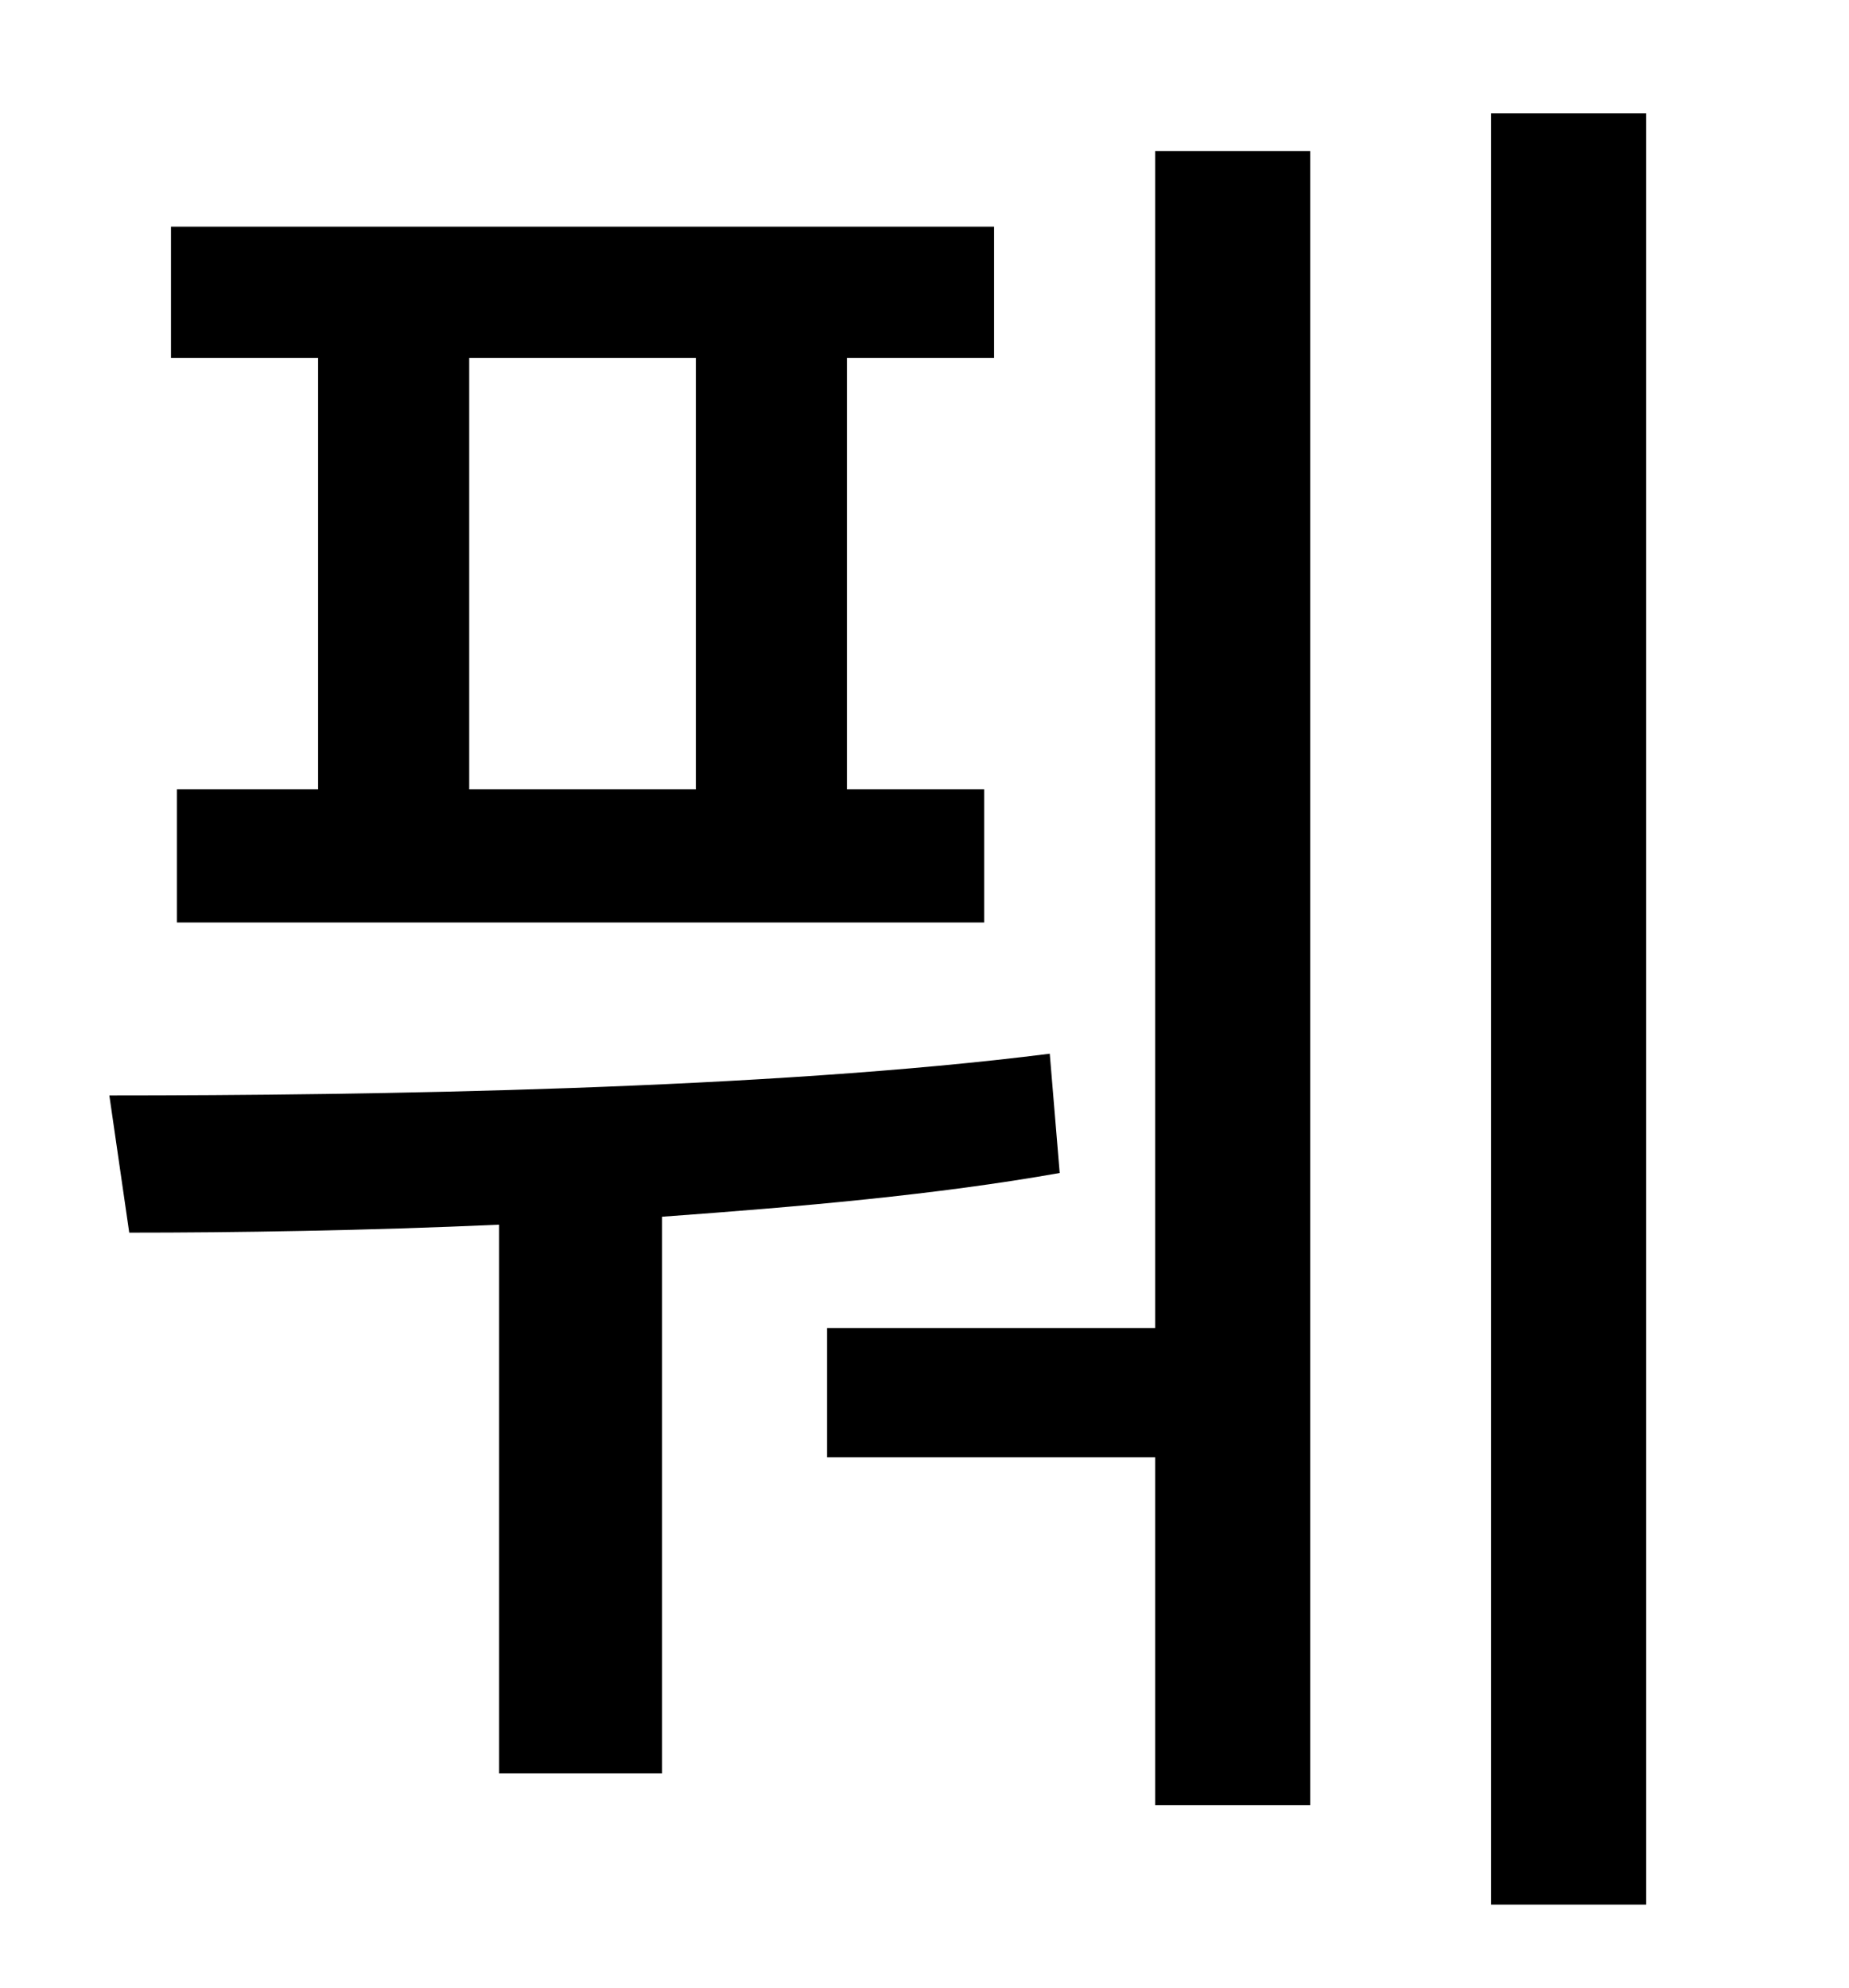 <?xml version="1.0" standalone="no"?>
<!DOCTYPE svg PUBLIC "-//W3C//DTD SVG 1.1//EN" "http://www.w3.org/Graphics/SVG/1.1/DTD/svg11.dtd" >
<svg xmlns="http://www.w3.org/2000/svg" xmlns:xlink="http://www.w3.org/1999/xlink" version="1.1" viewBox="-10 0 930 1000">
   <path fill="currentColor"
d="M340 397v-217h-114v217h114zM150 397v-217h-74v-66h414v66h-74v217h69v67h-406v-67h71zM518 530l5 60c-62 11 -131 17 -200 22v280h-82v-276c-67 3 -133 4 -186 4l-10 -69c131 0 331 -3 473 -21zM571 668v-592h78v832h-78v-175h-165v-65h165zM740 57h78v901h-78v-901z
" />
</svg>
